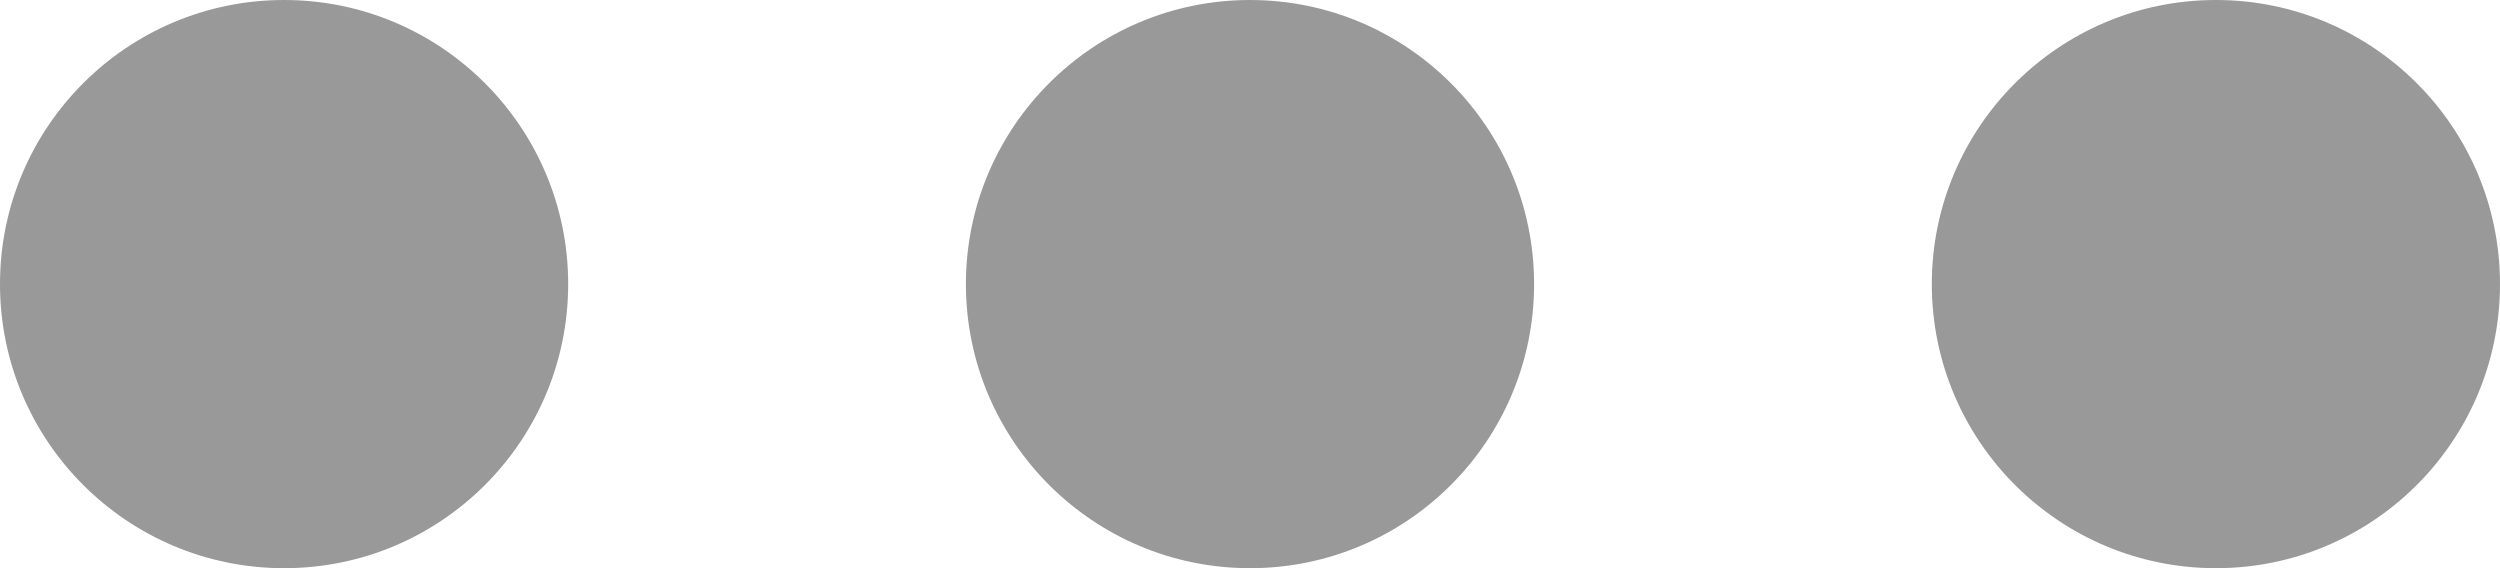 <?xml version="1.0" encoding="utf-8"?>
<!-- Generator: Adobe Illustrator 16.0.0, SVG Export Plug-In . SVG Version: 6.00 Build 0)  -->
<!DOCTYPE svg PUBLIC "-//W3C//DTD SVG 1.1//EN" "http://www.w3.org/Graphics/SVG/1.1/DTD/svg11.dtd">
<svg version="1.1" id="Layer_1" xmlns:sketch="http://www.bohemiancoding.com/sketch/ns"
	 xmlns="http://www.w3.org/2000/svg" xmlns:xlink="http://www.w3.org/1999/xlink" x="0px" y="0px" width="612px" height="139.091px"
	 viewBox="0 309.068 612 139.091" enable-background="new 0 309.068 612 139.091" xml:space="preserve">
<title>more</title>
<description>Created with Sketch (http://www.bohemiancoding.com/sketch)</description>
<g sketch:type="MSPage">
	<path sketch:type="MSShapeGroup" fill="#999999" d="M69.545,448.159c38.409,0,69.545-31.137,69.545-69.545
		c0-38.409-31.136-69.545-69.545-69.545C31.137,309.068,0,340.205,0,378.614C0,417.022,31.137,448.159,69.545,448.159
		L69.545,448.159z M306,448.159c38.409,0,69.546-31.137,69.546-69.545c0-38.409-31.137-69.545-69.546-69.545
		c-38.409,0-69.545,31.136-69.545,69.545C236.455,417.022,267.591,448.159,306,448.159L306,448.159z M542.454,448.159
		c38.409,0,69.546-31.137,69.546-69.545c0-38.409-31.137-69.545-69.546-69.545c-38.408,0-69.545,31.136-69.545,69.545
		C472.909,417.022,504.046,448.159,542.454,448.159L542.454,448.159z"/>
</g>
</svg>
